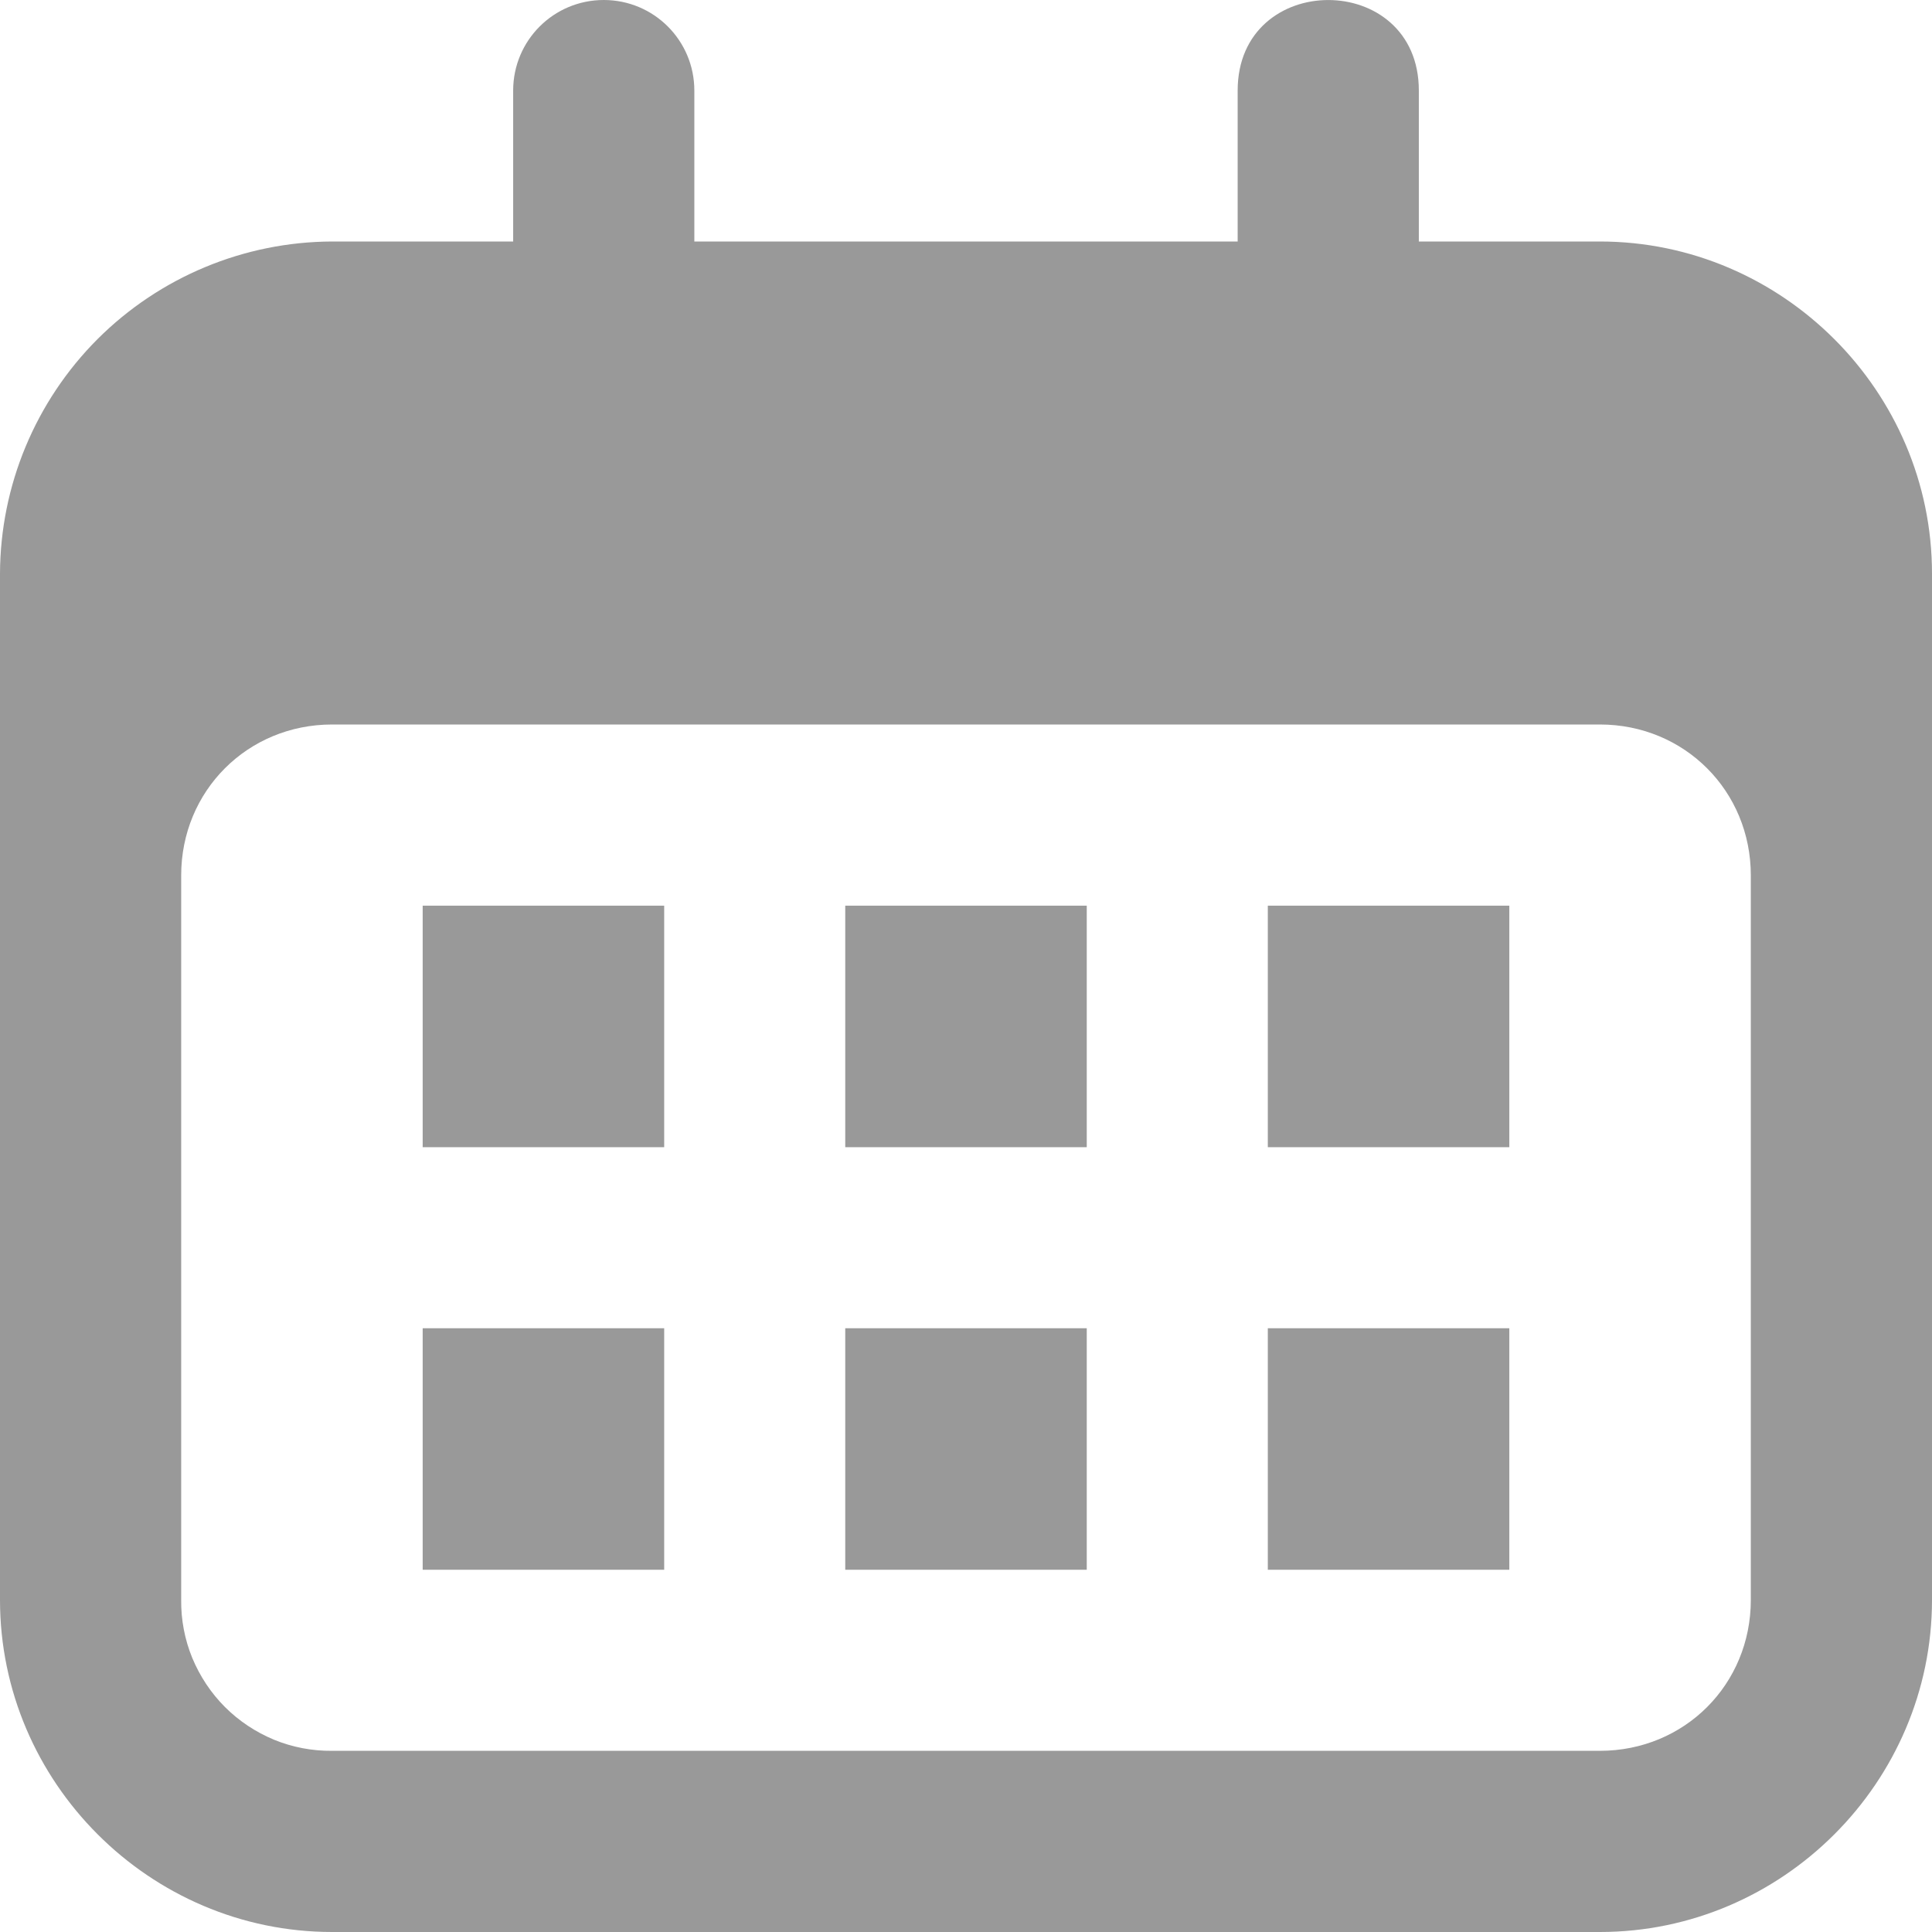 <svg width="18" height="18" viewBox="0 0 18 18" fill="none" xmlns="http://www.w3.org/2000/svg">
<g clip-path="url(#clip0_1_124)">
<path d="M5.625 0C5.158 0 4.781 0.377 4.781 0.844V2.25H3.094C2.274 2.253 1.489 2.58 0.909 3.159C0.33 3.739 0.003 4.524 0 5.344L0 14.906C0 16.605 1.395 18 3.094 18H14.906C16.605 18 18 16.605 18 14.906V5.344C18 3.645 16.605 2.25 14.906 2.25H13.219V0.844C13.219 -0.281 11.531 -0.281 11.531 0.844V2.25H6.469V0.844C6.469 0.377 6.092 0 5.625 0ZM3.094 6.75H14.906C15.694 6.75 16.312 7.369 16.312 8.156V14.906C16.312 15.694 15.694 16.312 14.906 16.312H3.094C2.909 16.314 2.725 16.279 2.554 16.209C2.383 16.138 2.227 16.035 2.096 15.904C1.965 15.773 1.862 15.617 1.791 15.446C1.721 15.275 1.686 15.091 1.688 14.906V8.156C1.688 7.369 2.306 6.75 3.094 6.75ZM3.938 8.438V10.688H6.188V8.438H3.938ZM7.875 8.438V10.688H10.125V8.438H7.875ZM11.812 8.438V10.688H14.062V8.438H11.812ZM3.938 12.375V14.625H6.188V12.375H3.938ZM7.875 12.375V14.625H10.125V12.375H7.875ZM11.812 12.375V14.625H14.062V12.375H11.812Z" fill="#999999"/>
</g>
<defs>
<clipPath id="clip0_1_124">
<rect width="18" height="18" fill="white"/>
</clipPath>
</defs>
</svg>
